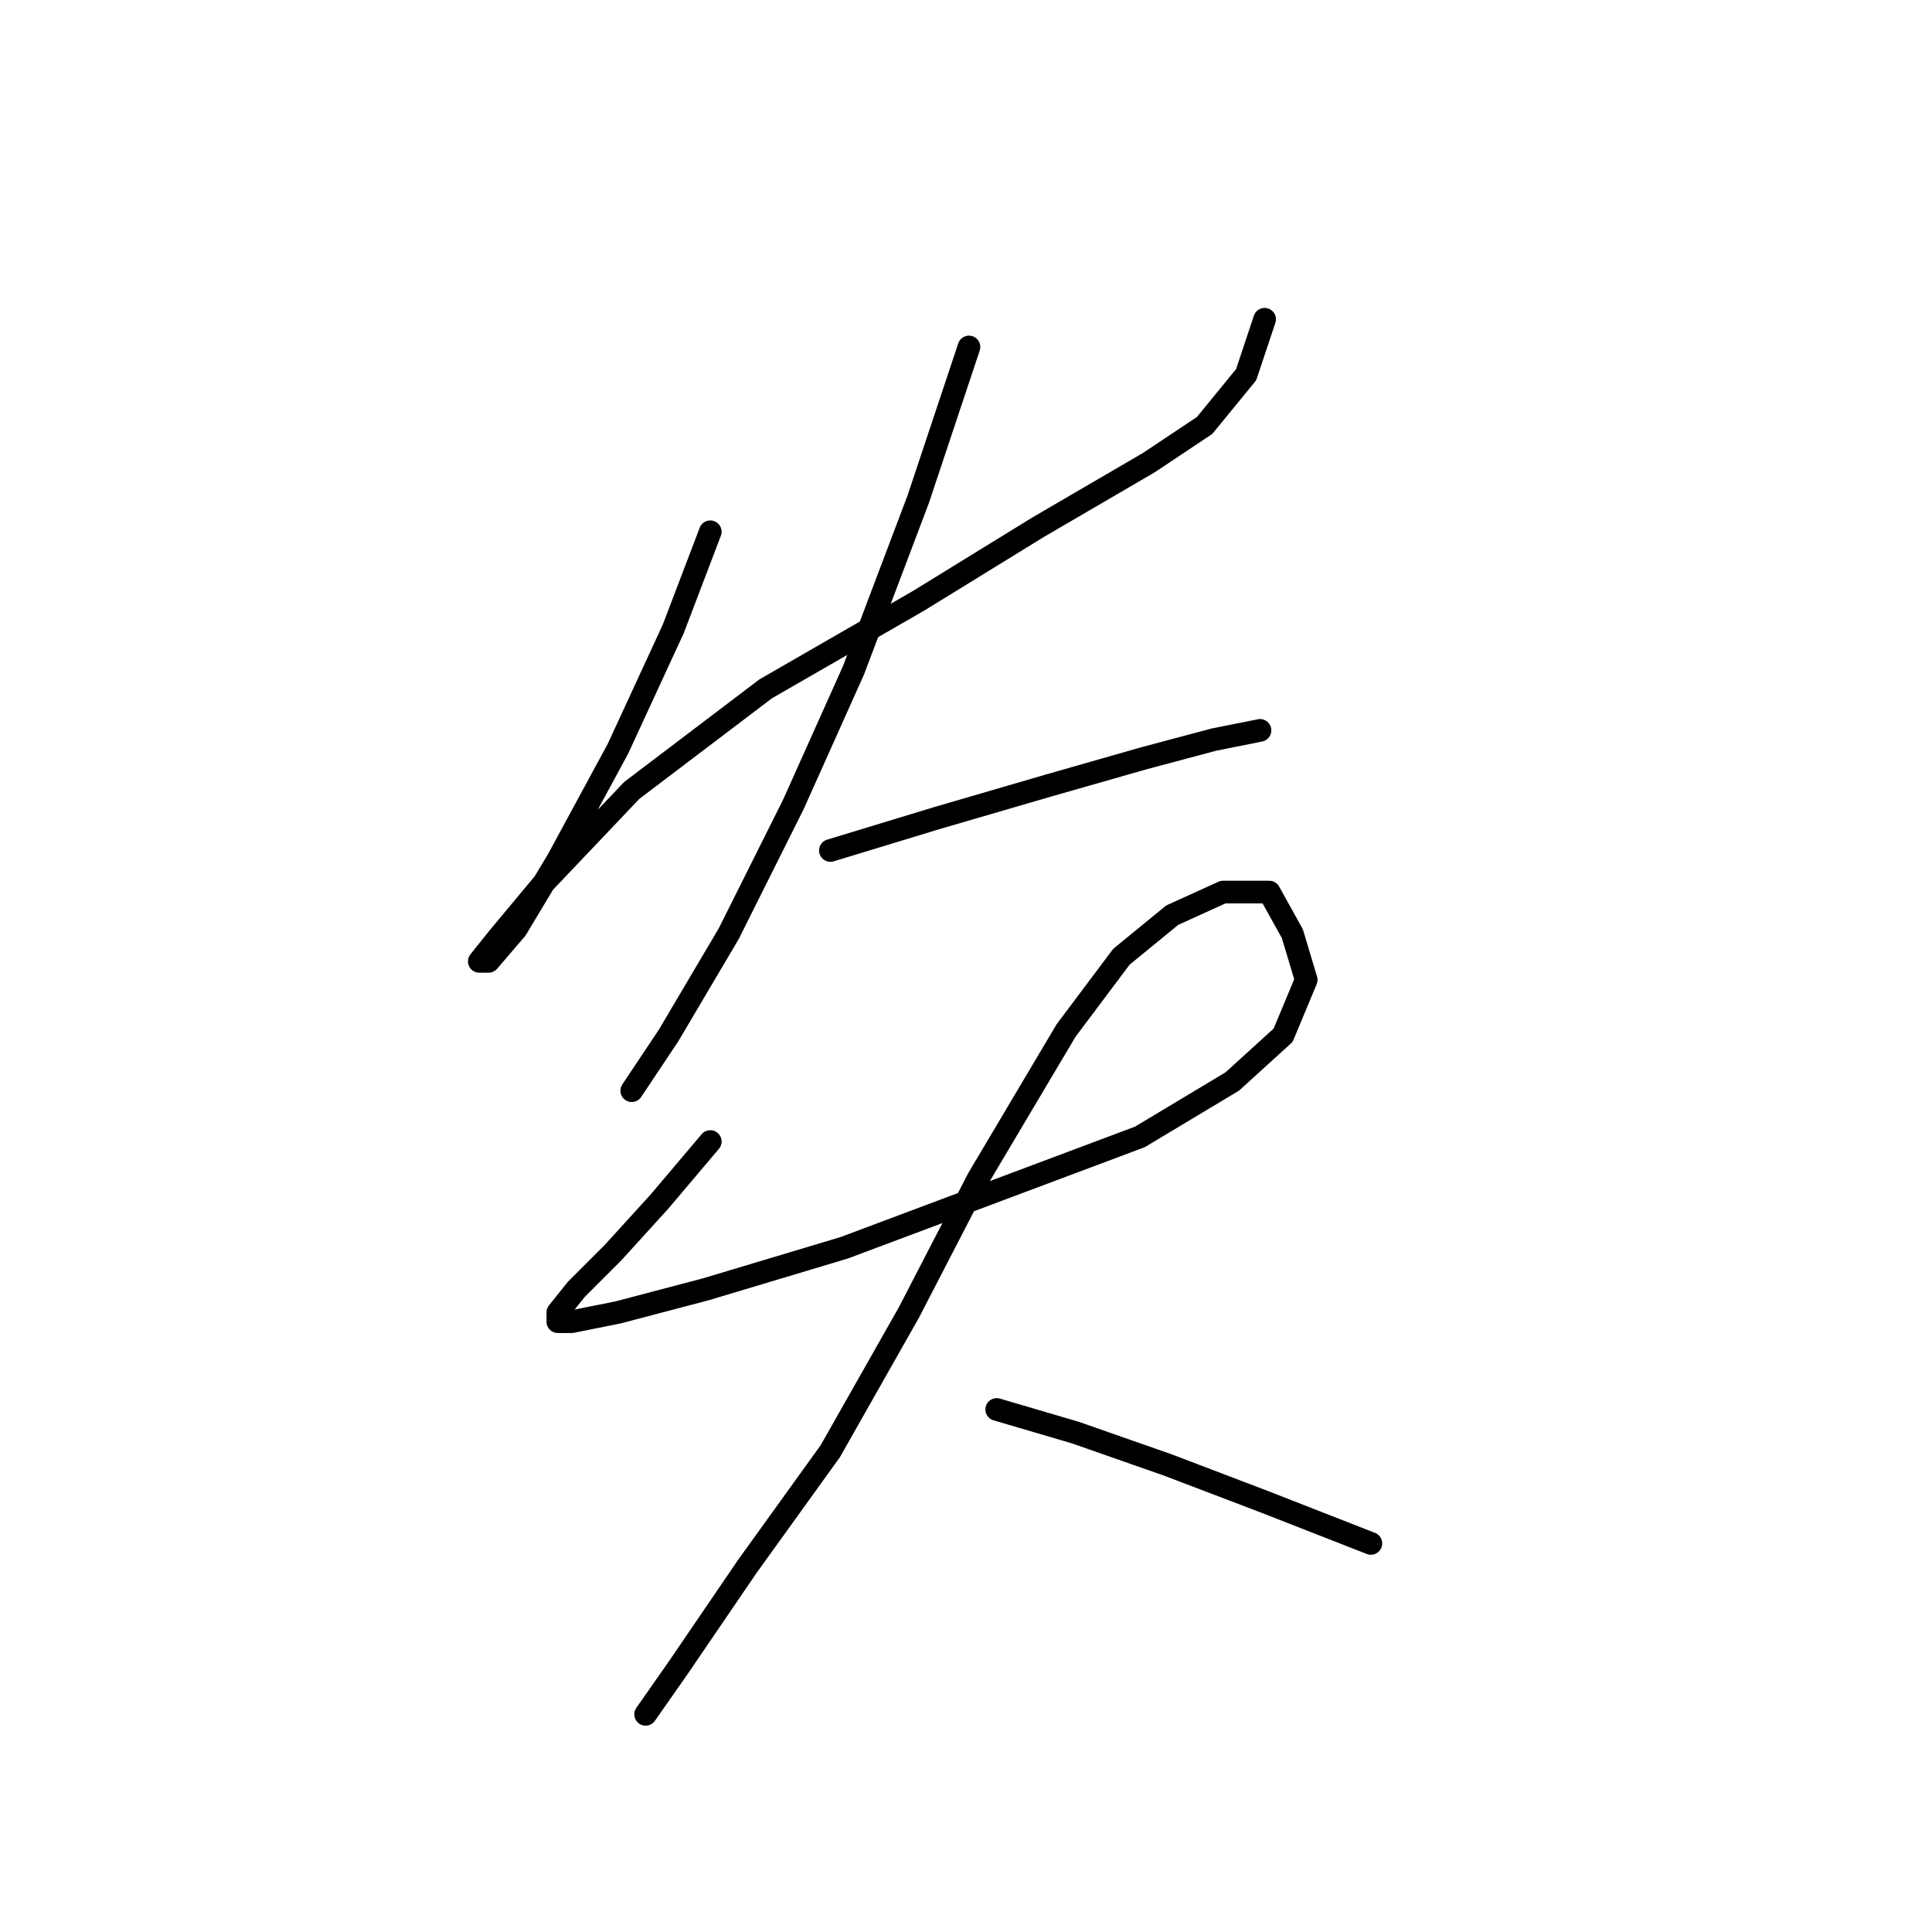 <?xml version="1.0" standalone="no"?>
    <svg width="256" height="256" xmlns="http://www.w3.org/2000/svg" version="1.1">
    <polyline stroke="black" stroke-width="3" stroke-linecap="round" fill="transparent" stroke-linejoin="round" points="94.116 70.459 89.219 83.313 81.874 99.228 73.916 113.919 68.407 123.1 64.735 127.385 63.51 127.385 65.959 124.325 72.08 116.979 83.71 104.737 101.461 91.271 121.661 79.64 137.576 69.847 152.267 61.277 159.612 56.38 165.121 49.647 167.57 42.302 167.57 42.302 " />
        <polyline stroke="black" stroke-width="3" stroke-linecap="round" fill="transparent" stroke-linejoin="round" points="128.394 45.974 121.661 66.174 113.091 88.822 105.134 106.573 96.564 123.713 88.607 137.179 83.71 144.524 83.71 144.524 " />
        <polyline stroke="black" stroke-width="3" stroke-linecap="round" fill="transparent" stroke-linejoin="round" points="110.031 112.695 124.11 108.41 138.8 104.125 151.655 100.452 160.836 98.004 166.957 96.78 166.957 96.78 " />
        <polyline stroke="black" stroke-width="3" stroke-linecap="round" fill="transparent" stroke-linejoin="round" points="94.116 151.258 87.383 159.215 81.262 165.948 76.365 170.845 73.916 173.906 73.916 175.13 75.753 175.13 81.874 173.906 93.504 170.845 111.867 165.336 131.455 157.991 151.042 150.646 163.285 143.3 170.018 137.179 173.079 129.834 171.242 123.713 168.182 118.204 162.061 118.204 155.327 121.264 148.594 126.773 141.249 136.567 129.619 156.155 120.437 173.906 110.031 192.269 99.013 207.572 89.831 221.039 85.546 227.16 85.546 227.16 " />
        <polyline stroke="black" stroke-width="3" stroke-linecap="round" fill="transparent" stroke-linejoin="round" points="132.067 186.76 142.473 189.821 154.715 194.106 167.57 199.003 181.648 204.512 181.648 204.512 " />
        </svg>